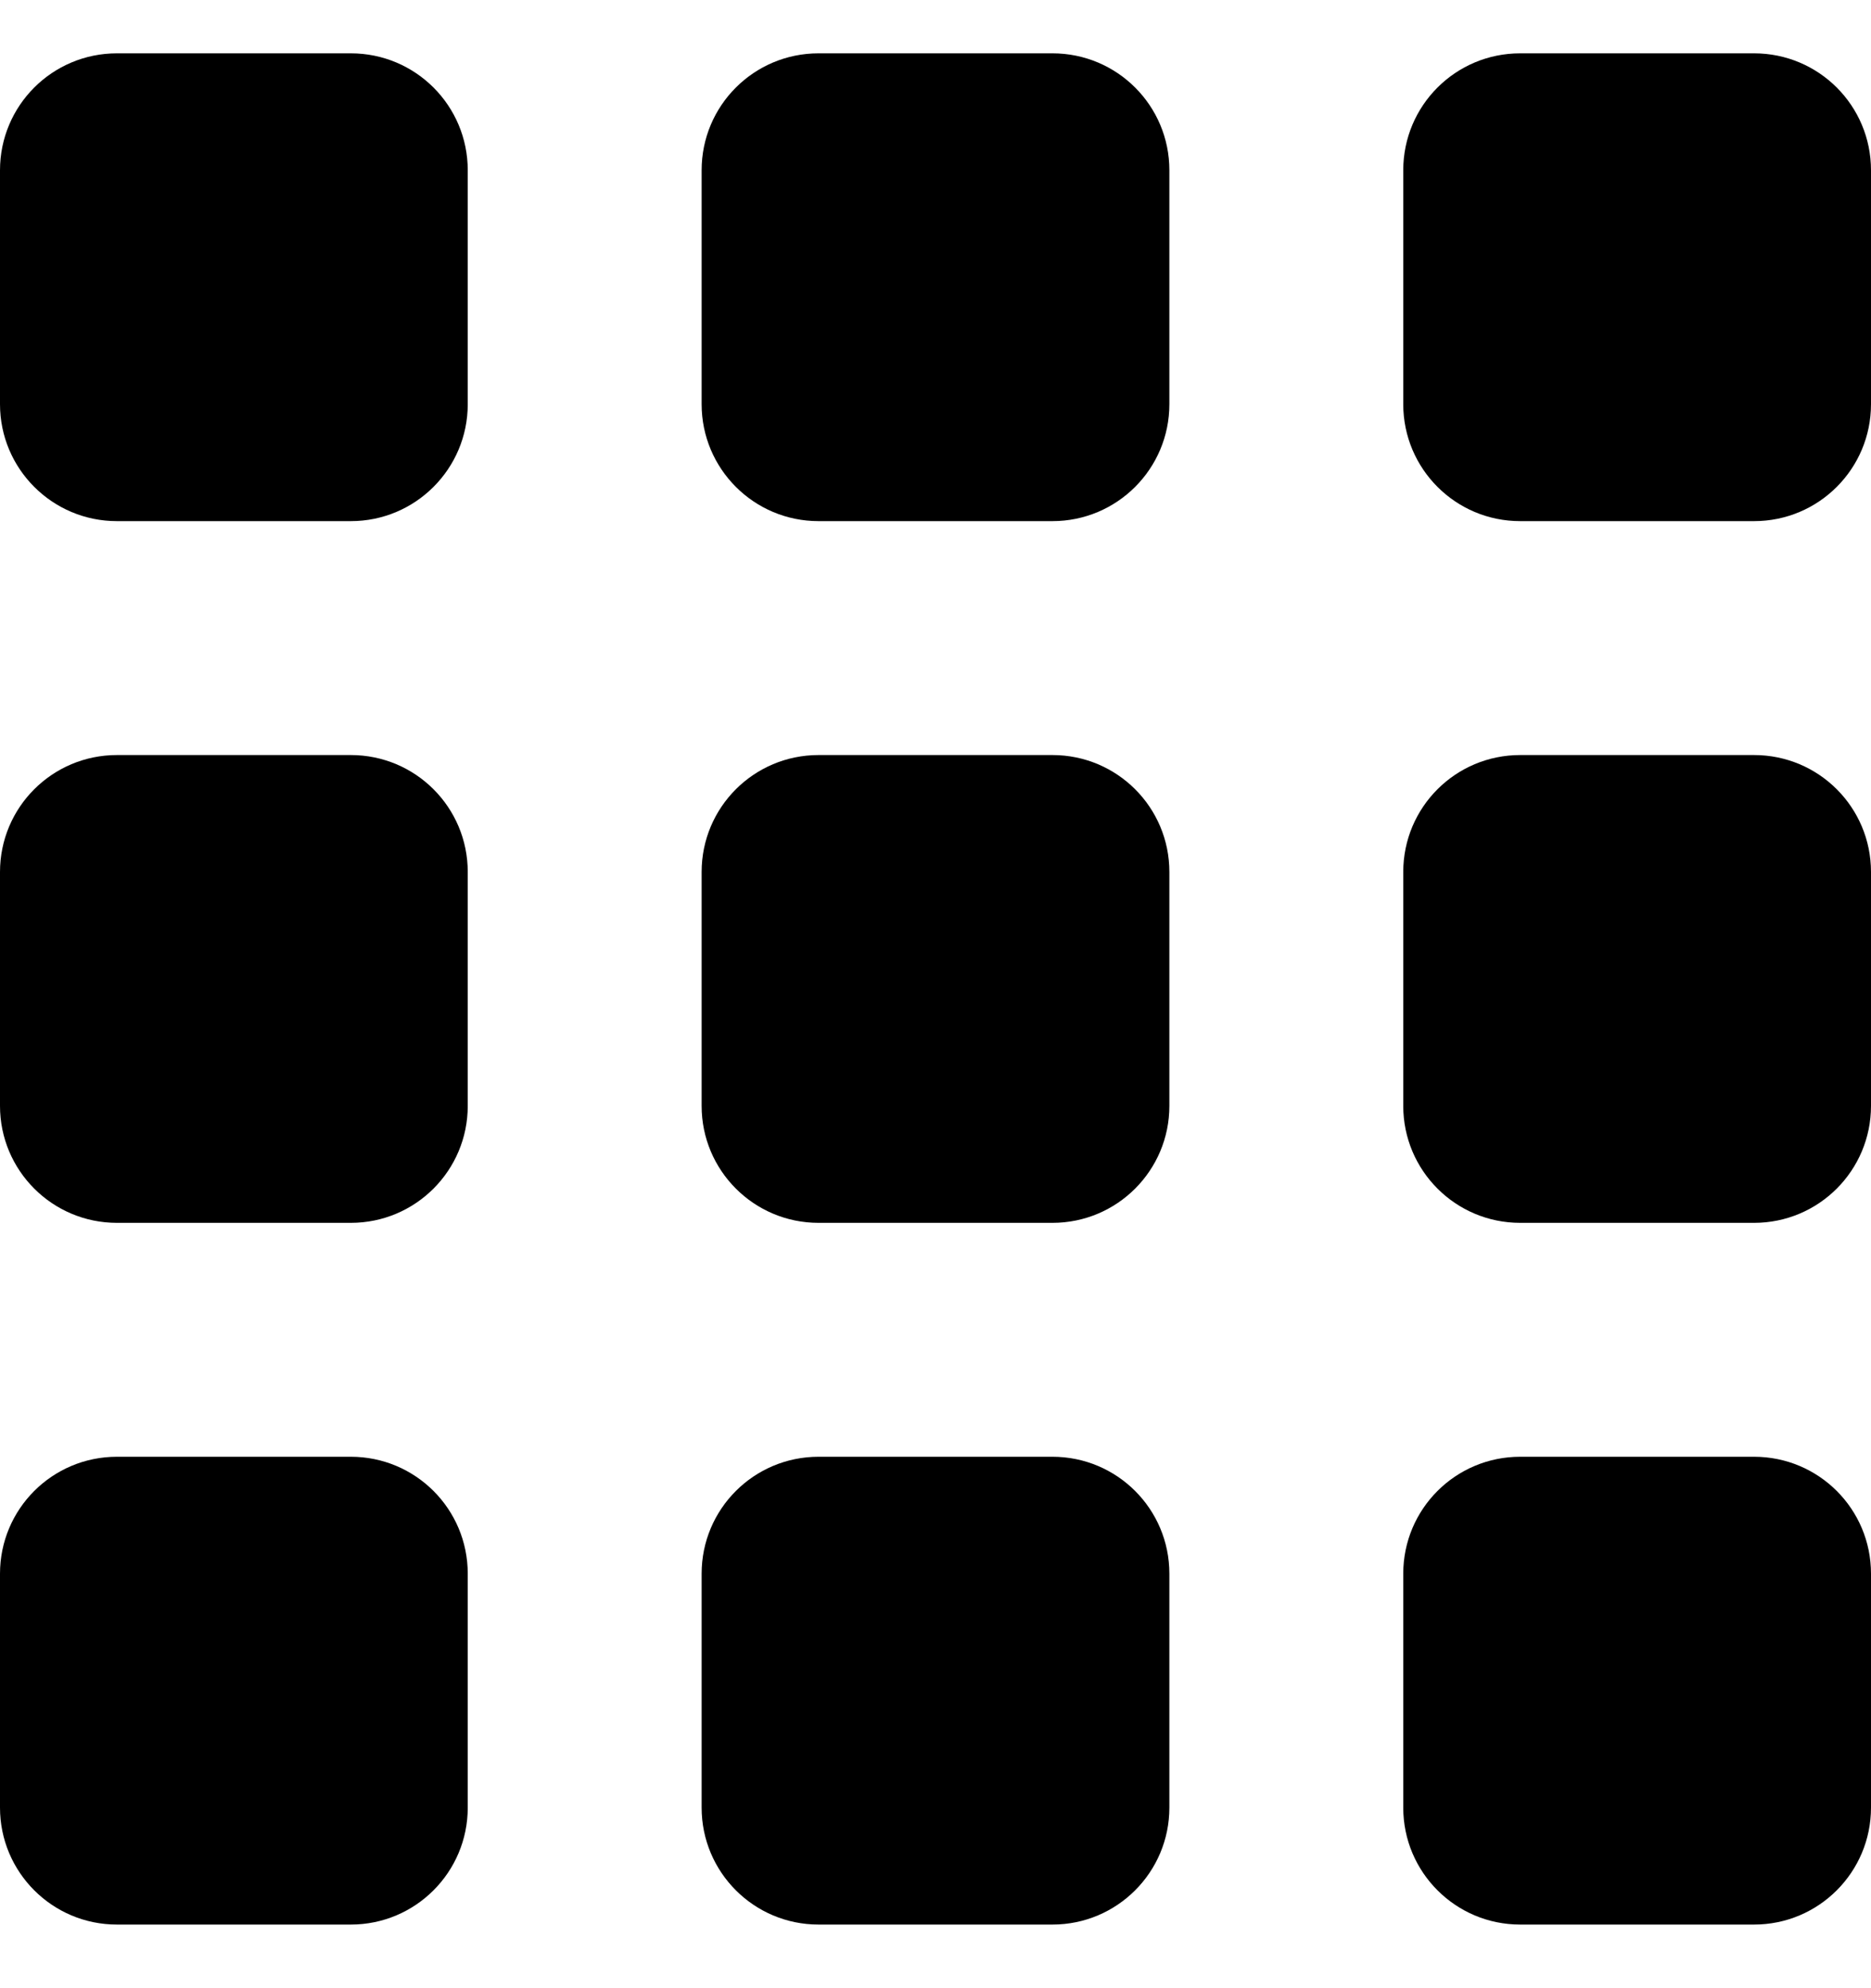 <svg width="16" height="17" viewBox="0 0 16 17" fill="none" xmlns="http://www.w3.org/2000/svg">
<path fill-rule="evenodd" clip-rule="evenodd" d="M3 0.456H1C0.447 0.456 0 0.903 0 1.456V3.456C0 4.008 0.447 4.456 1 4.456H3C3.553 4.456 4 4.008 4 3.456V1.456C4 0.903 3.553 0.456 3 0.456ZM9 0.456H7C6.447 0.456 6 0.903 6 1.456V3.456C6 4.008 6.447 4.456 7 4.456H9C9.553 4.456 10 4.008 10 3.456V1.456C10 0.903 9.553 0.456 9 0.456ZM15 0.456H13C12.447 0.456 12 0.903 12 1.456V3.456C12 4.008 12.447 4.456 13 4.456H15C15.553 4.456 16 4.008 16 3.456V1.456C16 0.903 15.553 0.456 15 0.456ZM3 6.456H1C0.447 6.456 0 6.903 0 7.456V9.456C0 10.008 0.447 10.456 1 10.456H3C3.553 10.456 4 10.008 4 9.456V7.456C4 6.903 3.553 6.456 3 6.456ZM9 6.456H7C6.447 6.456 6 6.903 6 7.456V9.456C6 10.008 6.447 10.456 7 10.456H9C9.553 10.456 10 10.008 10 9.456V7.456C10 6.903 9.553 6.456 9 6.456ZM15 6.456H13C12.447 6.456 12 6.903 12 7.456V9.456C12 10.008 12.447 10.456 13 10.456H15C15.553 10.456 16 10.008 16 9.456V7.456C16 6.903 15.553 6.456 15 6.456ZM3 12.456H1C0.447 12.456 0 12.903 0 13.456V15.456C0 16.008 0.447 16.456 1 16.456H3C3.553 16.456 4 16.008 4 15.456V13.456C4 12.903 3.553 12.456 3 12.456ZM9 12.456H7C6.447 12.456 6 12.903 6 13.456V15.456C6 16.008 6.447 16.456 7 16.456H9C9.553 16.456 10 16.008 10 15.456V13.456C10 12.903 9.553 12.456 9 12.456ZM15 12.456H13C12.447 12.456 12 12.903 12 13.456V15.456C12 16.008 12.447 16.456 13 16.456H15C15.553 16.456 16 16.008 16 15.456V13.456C16 12.903 15.553 12.456 15 12.456Z" fill="black"/>
</svg>
